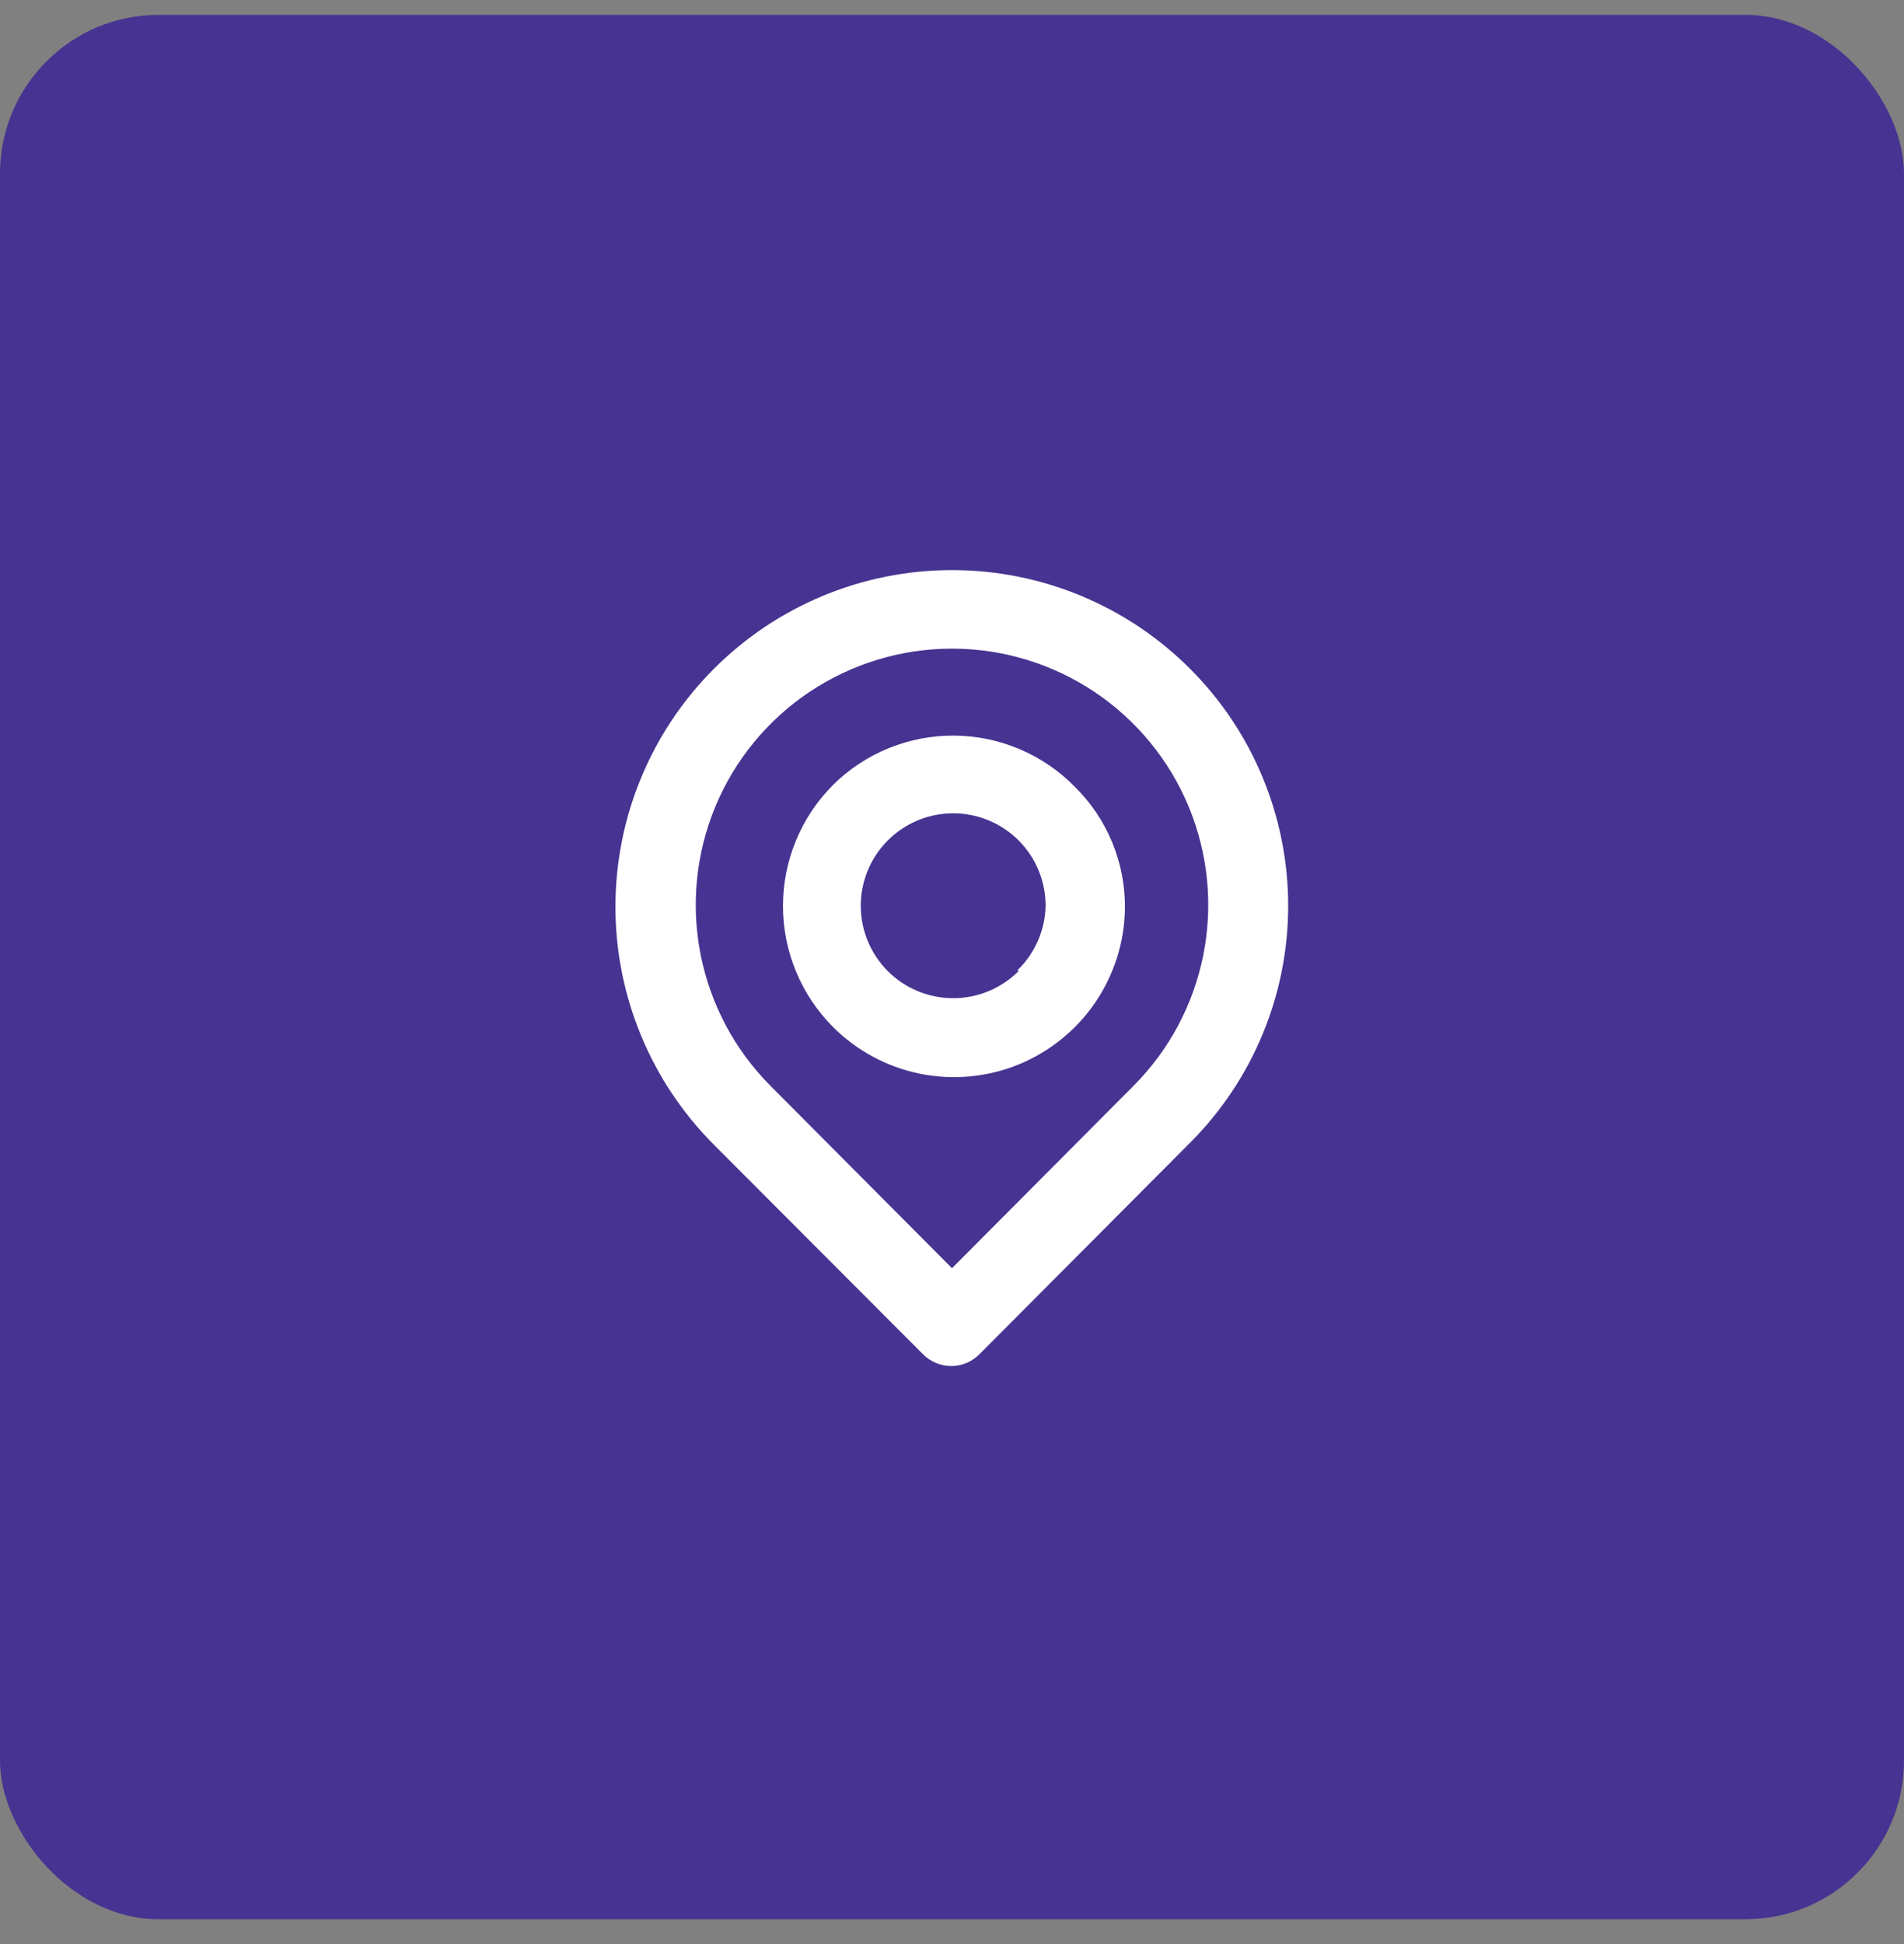 <svg width="48" height="49" viewBox="0 0 48 49" fill="none" xmlns="http://www.w3.org/2000/svg">
<rect x="0" y="0" width="48" height="49" fill="#808080" stroke="none"/>
<rect y="0.375" width="48" height="48" rx="4" fill="#473391"/>
<path d="M30 16.855C28.409 15.263 26.25 14.369 24 14.369C21.75 14.369 19.591 15.263 18 16.855C16.409 18.446 15.515 20.604 15.515 22.855C15.515 25.105 16.409 27.263 18 28.855L23.27 34.135C23.363 34.228 23.474 34.303 23.596 34.354C23.717 34.404 23.848 34.431 23.98 34.431C24.112 34.431 24.243 34.404 24.365 34.354C24.486 34.303 24.597 34.228 24.69 34.135L30 28.805C31.585 27.22 32.475 25.071 32.475 22.83C32.475 20.589 31.585 18.439 30 16.855ZM28.57 27.375L24 31.965L19.43 27.375C18.527 26.471 17.913 25.32 17.664 24.067C17.415 22.814 17.543 21.515 18.032 20.335C18.521 19.155 19.349 18.147 20.412 17.437C21.474 16.728 22.723 16.349 24 16.349C25.277 16.349 26.526 16.728 27.588 17.437C28.651 18.147 29.479 19.155 29.968 20.335C30.457 21.515 30.585 22.814 30.336 24.067C30.088 25.32 29.473 26.471 28.57 27.375ZM21 19.785C20.193 20.594 19.739 21.691 19.739 22.835C19.739 23.978 20.193 25.075 21 25.885C21.6 26.485 22.364 26.896 23.196 27.064C24.028 27.232 24.891 27.151 25.677 26.831C26.463 26.51 27.137 25.965 27.614 25.263C28.092 24.561 28.351 23.733 28.36 22.885C28.365 22.318 28.255 21.756 28.039 21.232C27.823 20.708 27.503 20.233 27.1 19.835C26.704 19.429 26.231 19.106 25.709 18.884C25.188 18.662 24.627 18.545 24.061 18.541C23.494 18.536 22.931 18.644 22.406 18.857C21.881 19.07 21.403 19.386 21 19.785ZM25.69 24.465C25.311 24.849 24.81 25.091 24.273 25.147C23.736 25.203 23.196 25.071 22.746 24.774C22.295 24.476 21.962 24.031 21.803 23.515C21.644 22.999 21.67 22.443 21.875 21.944C22.08 21.444 22.453 21.032 22.929 20.776C23.404 20.521 23.954 20.439 24.484 20.544C25.014 20.649 25.49 20.935 25.833 21.353C26.175 21.771 26.361 22.295 26.36 22.835C26.346 23.452 26.087 24.038 25.64 24.465H25.69Z" fill="white"/>
</svg>
